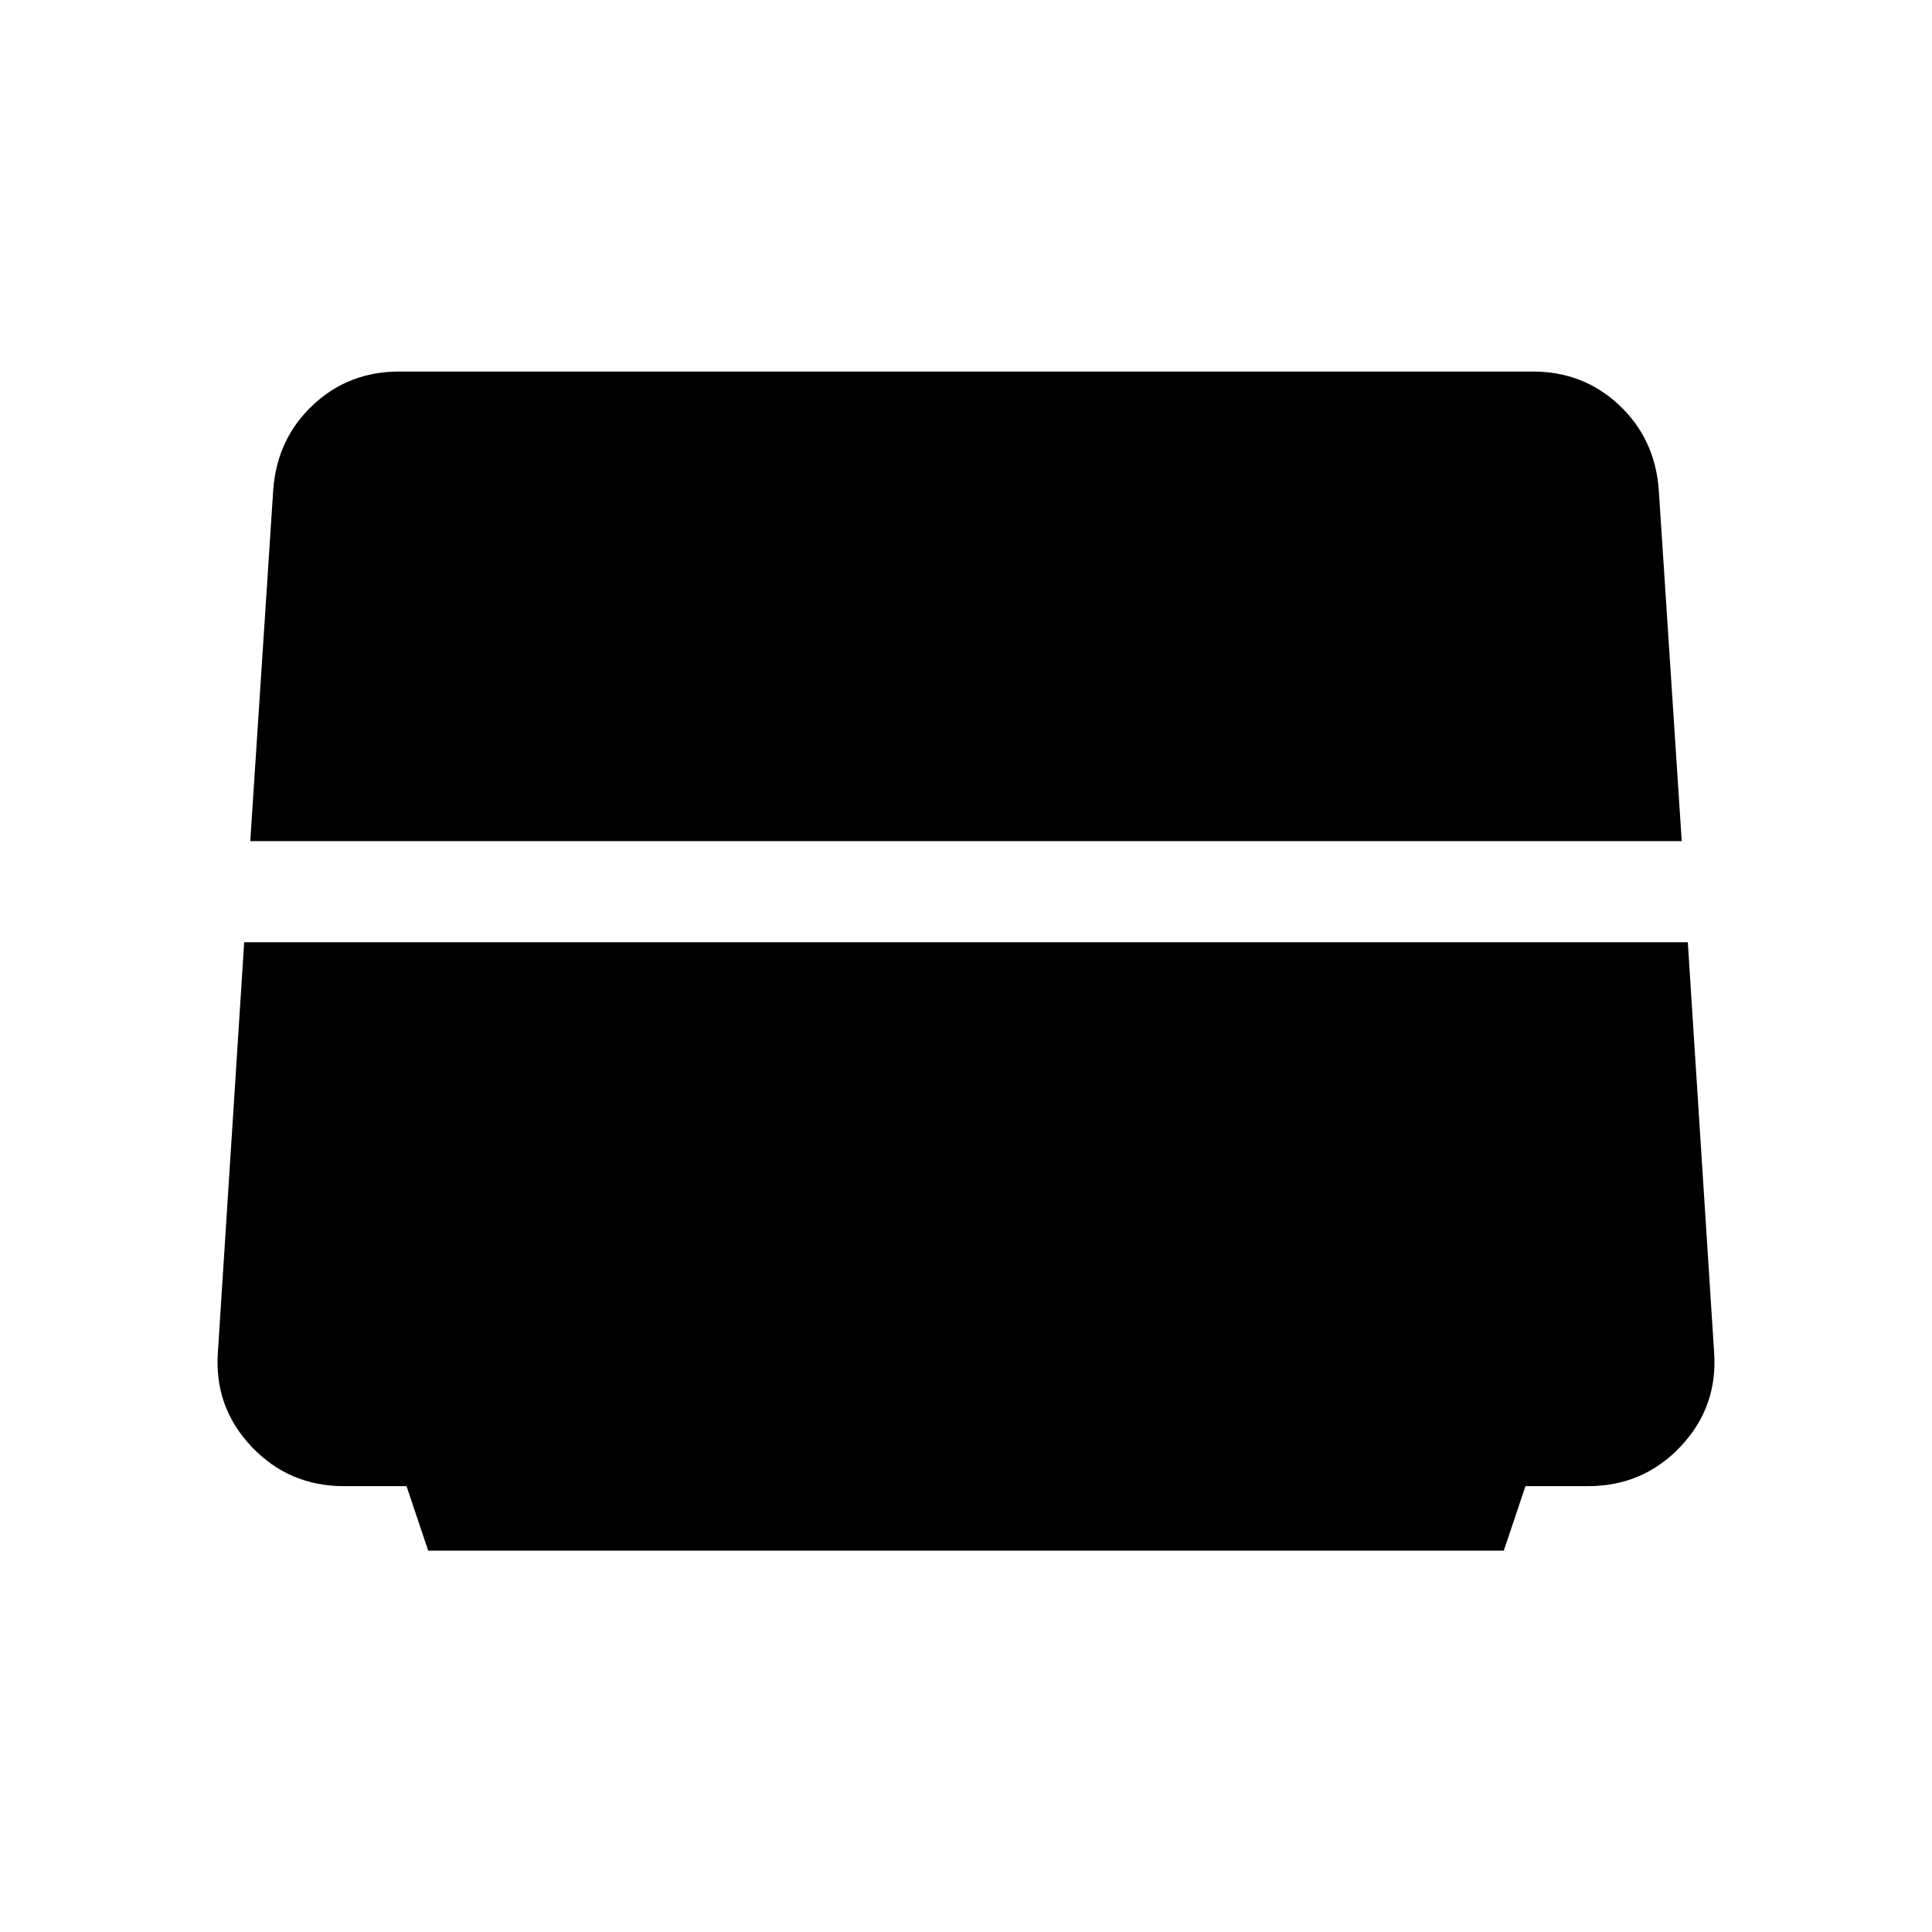 <svg xmlns="http://www.w3.org/2000/svg" height="40" viewBox="0 -960 960 960" width="40"><path d="M124.361-542.05H835.64l-11.436-174.974q-2-25.128-19.718-41.744-17.718-16.615-42.846-16.615H198.36q-25.128 0-42.846 16.615-17.718 16.616-19.718 41.744L124.361-542.05Zm46.486 320.51h31.154l10.769 32.051h534.46l10.769-32.051h31.154q27.333 0 45.948-19.718 18.615-19.718 16.615-47.051l-13.051-203.486h-717.33l-13.051 203.486q-2 27.333 16.615 47.051 18.615 19.718 45.948 19.718Z"/></svg>